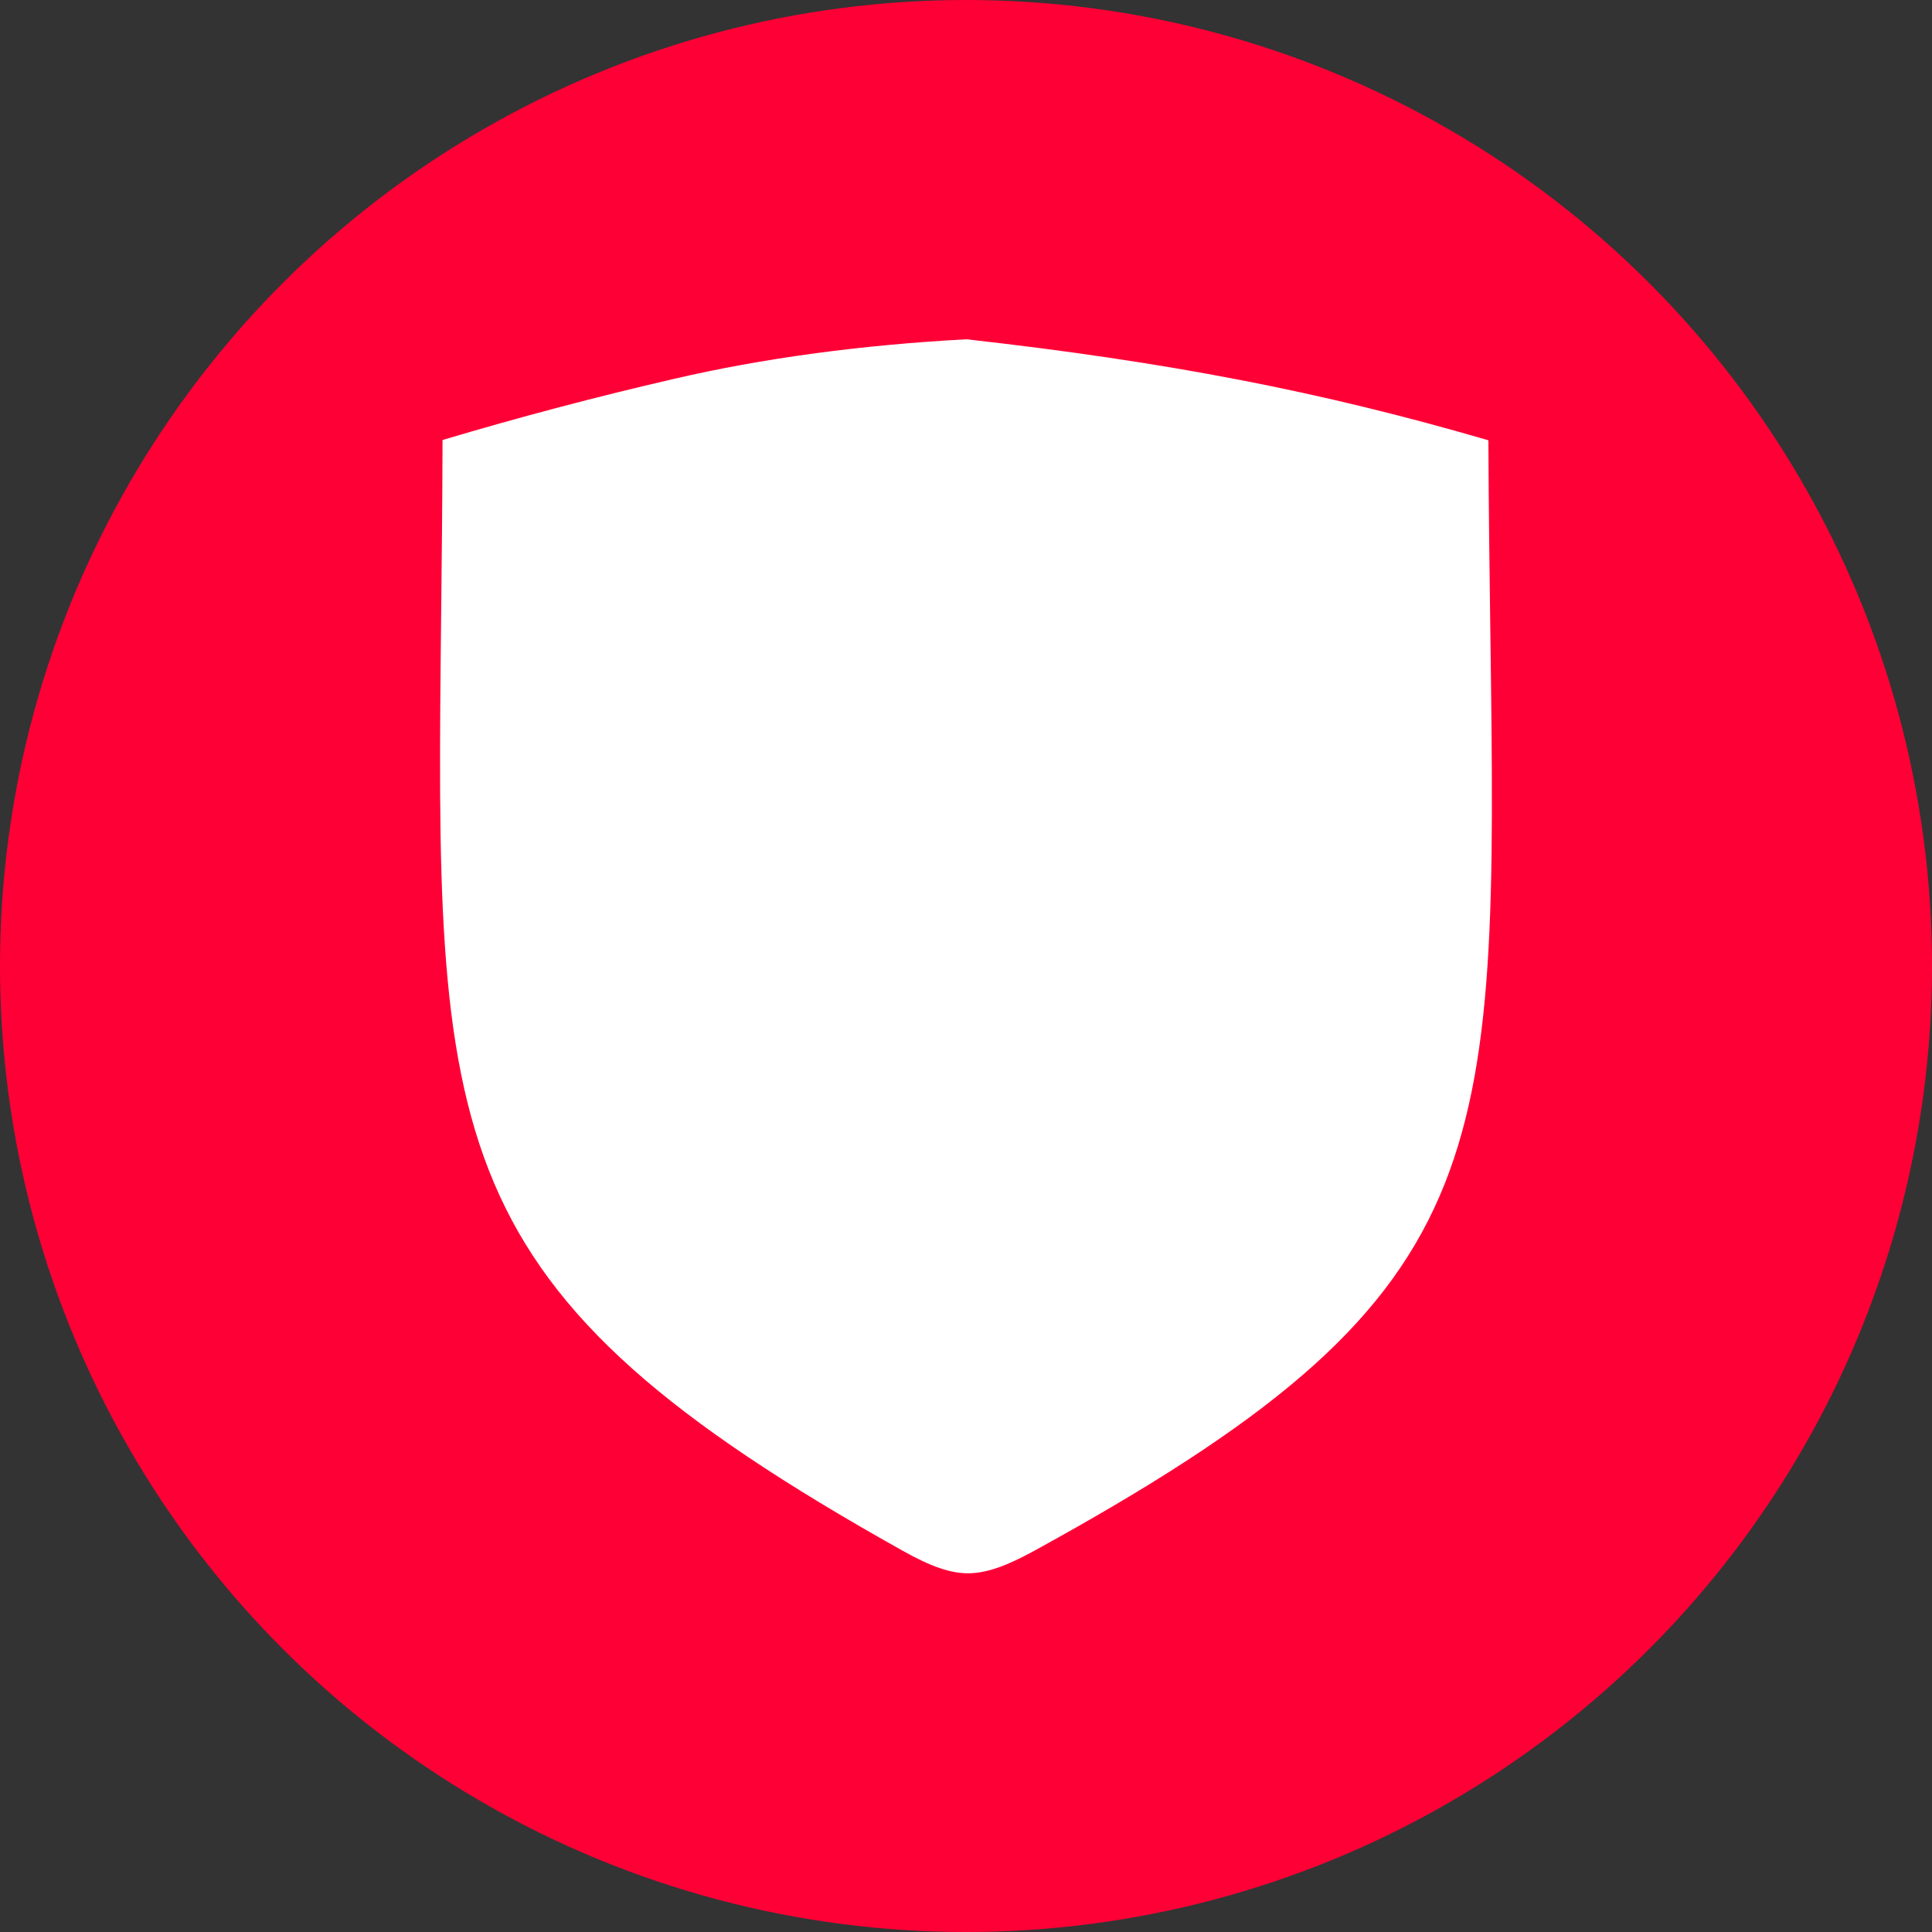 <?xml version="1.0" encoding="UTF-8"?>
<svg width="36px" height="36px" viewBox="0 0 36 36" version="1.1" xmlns="http://www.w3.org/2000/svg" xmlns:xlink="http://www.w3.org/1999/xlink">
    <rect x="0" y="0" width="36" height="36" fill="#333333" stroke="none"/>
    <!-- Generator: Sketch 59.1 (86144) - https://sketch.com -->
    <desc>Created with Sketch.</desc>
    <g id="第一版客户端" stroke="none" stroke-width="1" fill="none" fill-rule="evenodd">
        <g id="图标切图" transform="translate(-501, -575)">
            <g id="编组-15" transform="translate(501, 575)">
                <g id="编组-14" fill="#FF0036">
                    <circle id="椭圆形备份-2" cx="18" cy="18" r="18"></circle>
                    <polygon id="矩形" transform="translate(18, 13.504) rotate(-45) translate(-18, -13.504) " points="8.649 4.855 9.351 4.154 14.948 16.555 27.351 22.154 26.649 22.855 12.687 18.817"></polygon>
                </g>
                <g id="安全保障" transform="translate(8, 6)" fill="#FFFFFF" fill-rule="nonzero">
                    <path d="M10.037,23.316 C9.711,23.316 9.348,23.192 8.824,22.898 C0.084,18.012 0.113,15.336 0.221,5.378 C0.232,4.388 0.243,3.331 0.246,2.199 C1.671,1.774 3.109,1.394 4.558,1.06 C6.207,0.676 8.041,0.428 10.009,0.322 C13.752,0.742 16.623,1.297 19.734,2.204 C19.739,3.483 19.756,4.665 19.77,5.76 C19.905,15.769 19.938,18.147 11.251,22.908 C10.735,23.191 10.361,23.316 10.037,23.316 Z" id="形状"></path>
                </g>
            </g>
        </g>
    </g>
</svg>